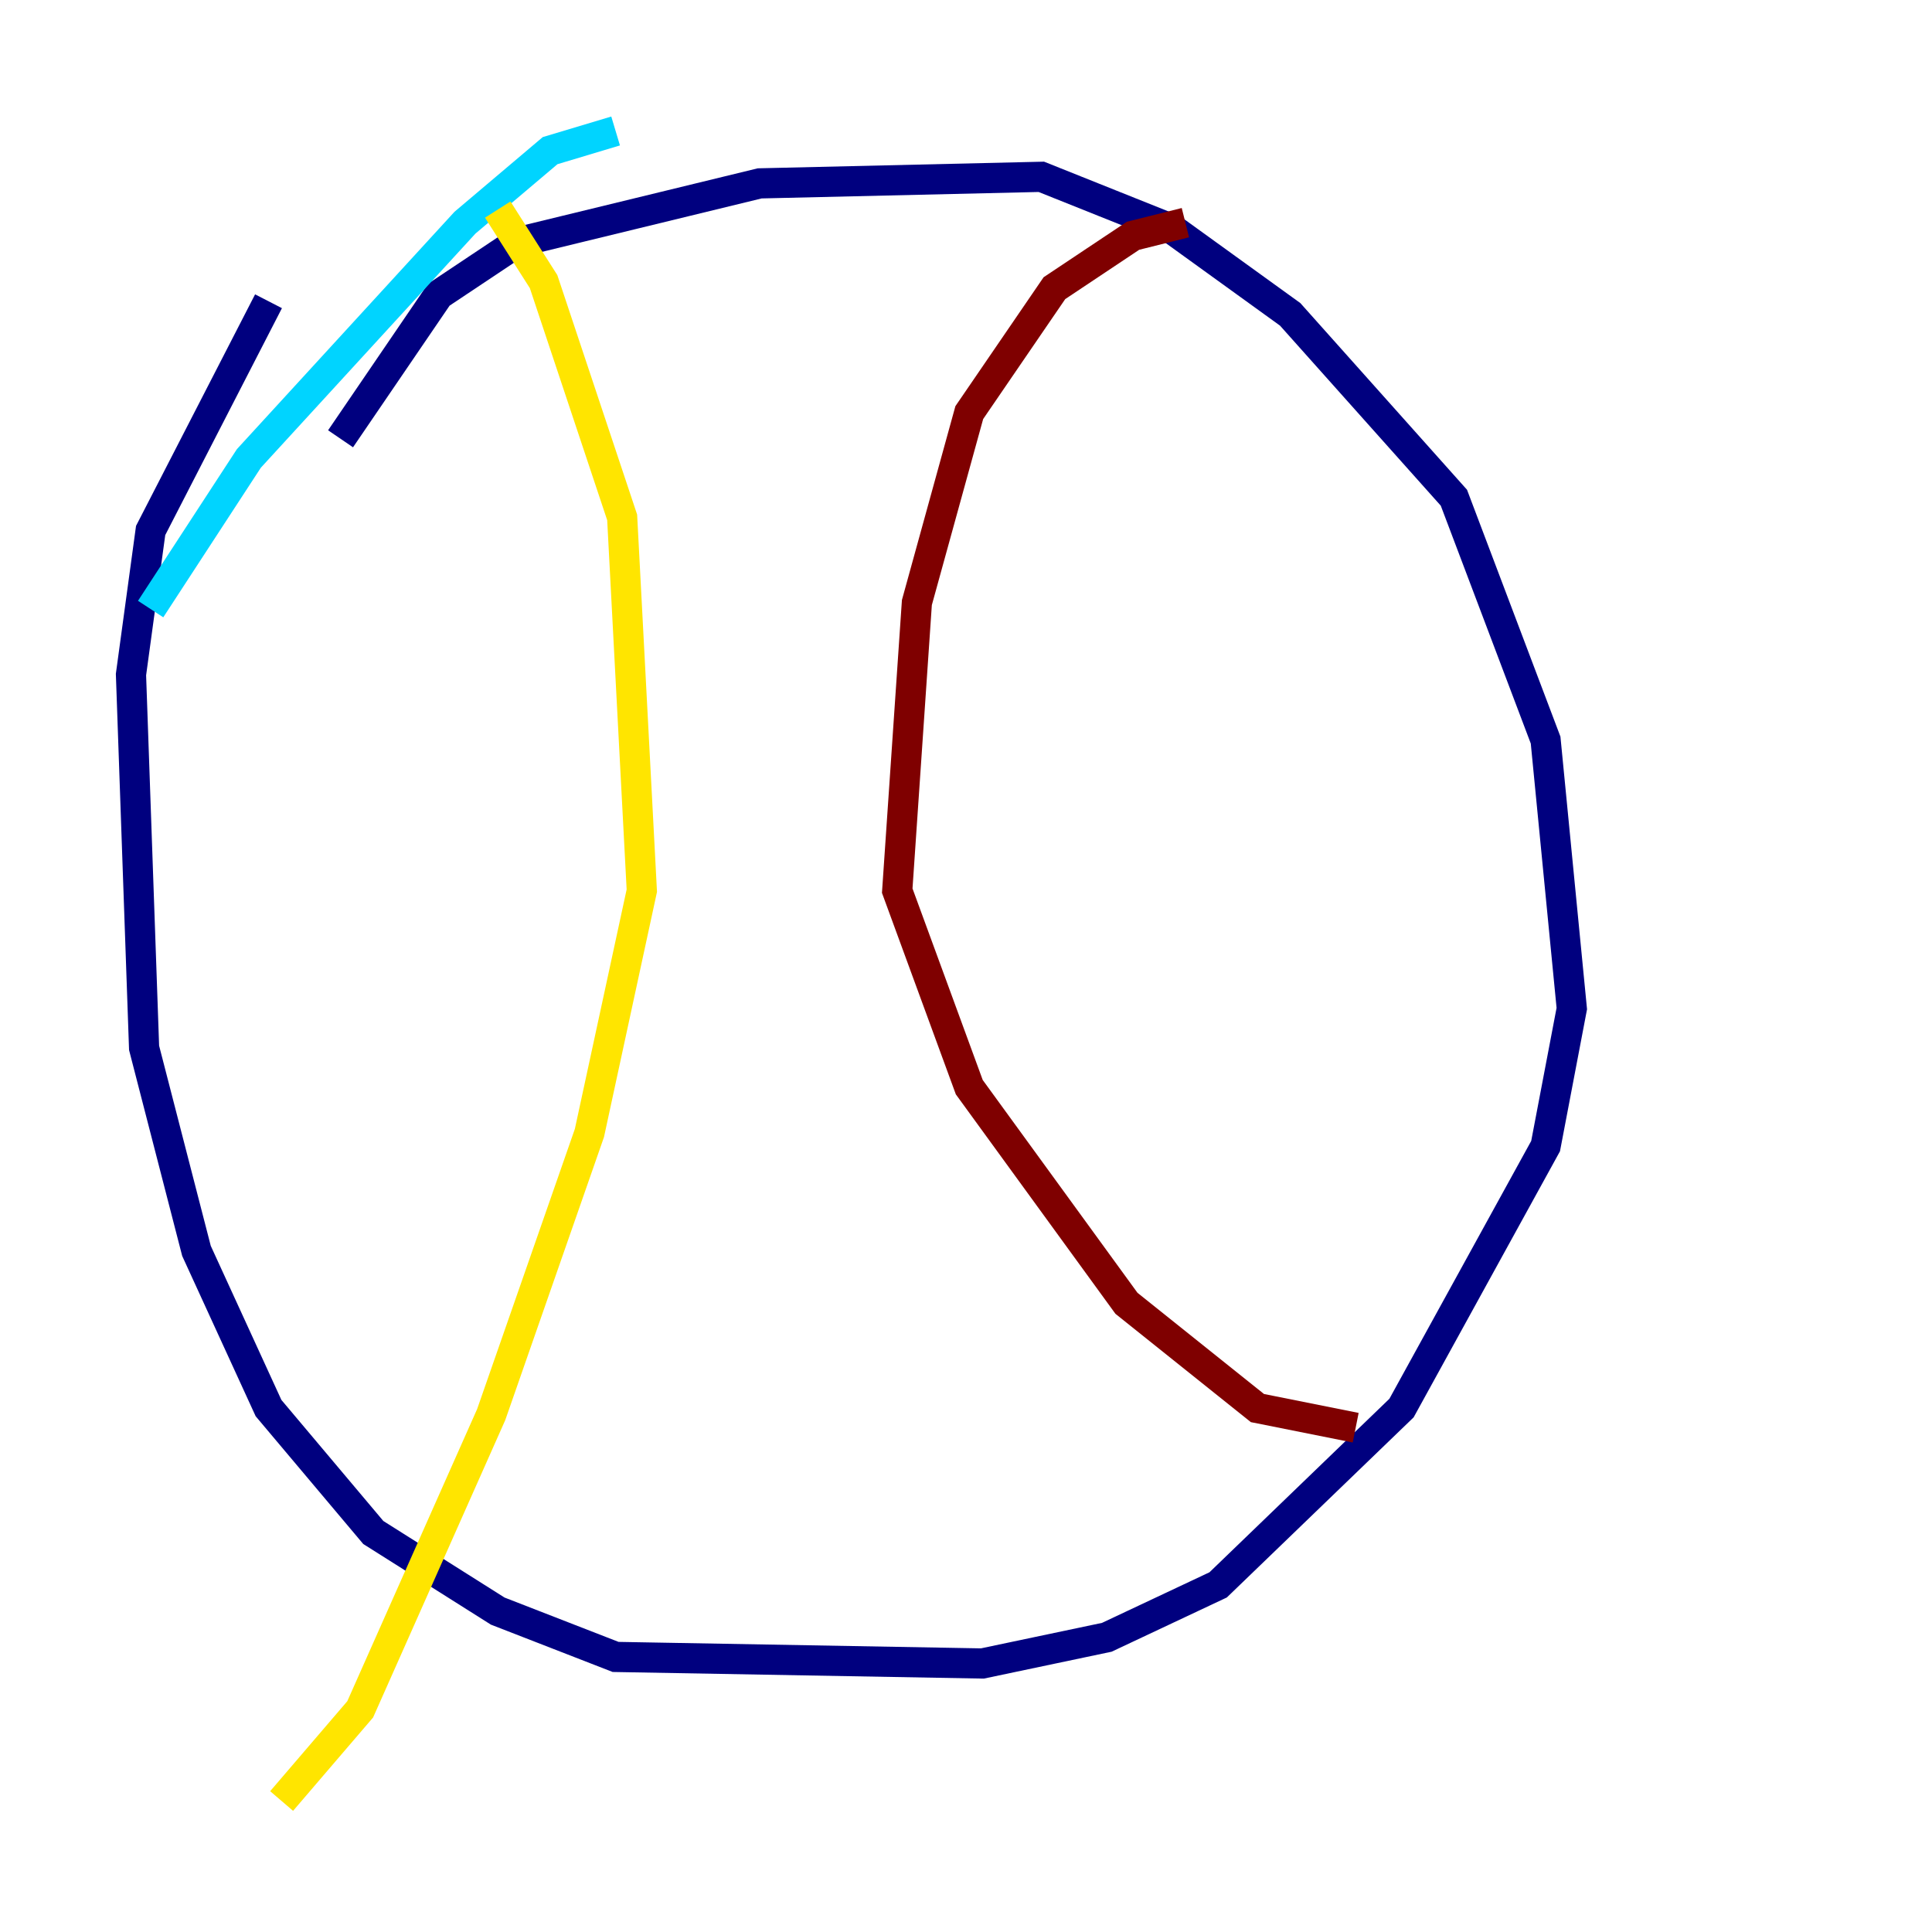<?xml version="1.0" encoding="utf-8" ?>
<svg baseProfile="tiny" height="128" version="1.2" viewBox="0,0,128,128" width="128" xmlns="http://www.w3.org/2000/svg" xmlns:ev="http://www.w3.org/2001/xml-events" xmlns:xlink="http://www.w3.org/1999/xlink"><defs /><polyline fill="none" points="22.563,29.071 29.071,19.525 34.278,16.054 50.332,12.149 68.99,11.715 77.668,15.186 85.478,20.827 96.325,32.976 102.4,49.031 104.136,66.82 102.4,75.932 92.854,93.288 80.705,105.003 73.329,108.475 65.085,110.21 40.786,109.776 32.976,106.739 24.732,101.532 17.79,93.288 13.017,82.875 9.546,69.424 8.678,44.691 9.98,35.146 17.79,19.959" stroke="#00007f" stroke-width="2" /><polyline fill="none" points="9.98,40.352 16.488,30.373 30.807,14.752 36.447,9.98 40.786,8.678" stroke="#00d4ff" stroke-width="2" /><polyline fill="none" points="32.976,13.885 36.014,18.658 41.22,34.278 42.522,59.01 39.051,75.064 32.542,93.722 23.864,113.248 18.658,119.322" stroke="#ffe500" stroke-width="2" /><polyline fill="none" points="78.536,14.752 75.064,15.62 69.858,19.091 64.217,27.336 60.746,39.919 59.444,59.01 64.217,72.027 74.63,86.346 83.308,93.288 89.817,94.59" stroke="#7f0000" stroke-width="2" /></svg>